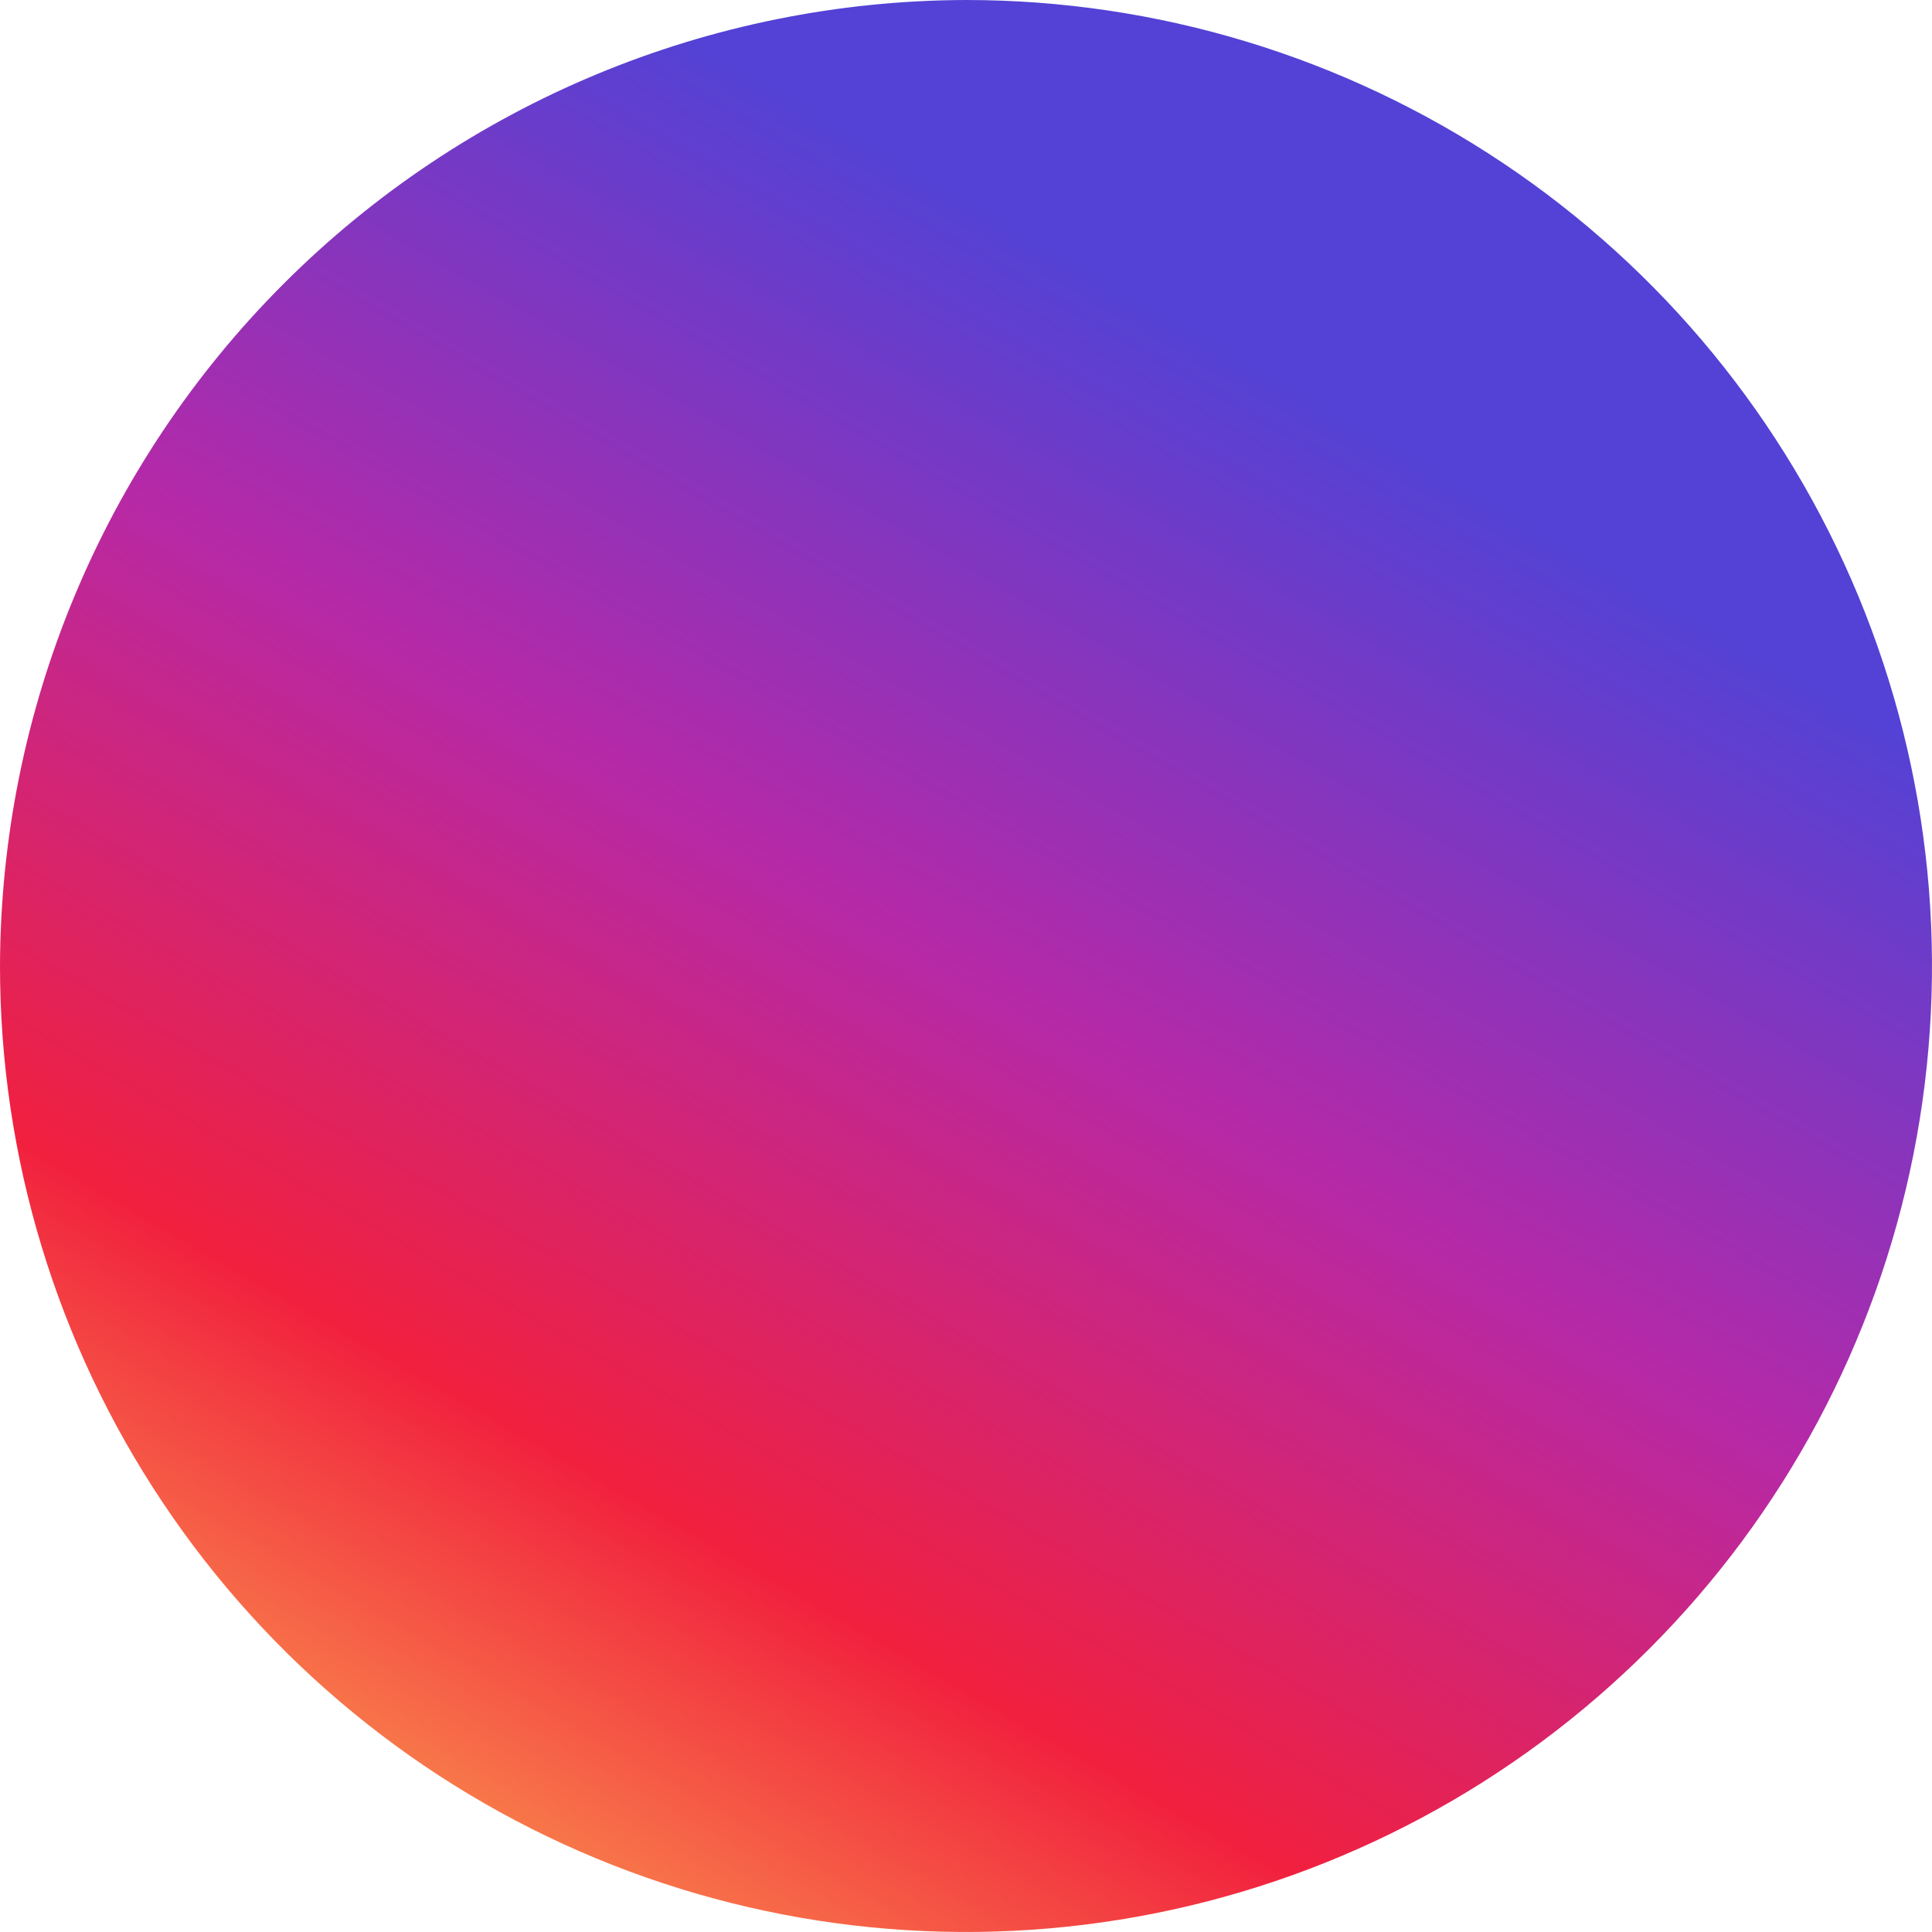 <svg width="44" height="44" viewBox="0 0 44 44" fill="none" xmlns="http://www.w3.org/2000/svg">
<path d="M22 0C26.351 0 30.605 1.29 34.222 3.708C37.84 6.125 40.66 9.561 42.325 13.581C43.99 17.601 44.426 22.024 43.577 26.292C42.728 30.56 40.633 34.48 37.556 37.556C34.48 40.633 30.56 42.728 26.292 43.577C22.024 44.426 17.601 43.99 13.581 42.325C9.561 40.66 6.125 37.84 3.708 34.222C1.29 30.605 0 26.351 0 22C0.016 16.17 2.339 10.584 6.461 6.461C10.584 2.339 16.17 0.016 22 0V0Z" fill="url(#paint0_linear_704_131)"/>
<defs>
<linearGradient id="paint0_linear_704_131" x1="13.96" y1="50.426" x2="35.88" y2="12.449" gradientUnits="userSpaceOnUse">
<stop stop-color="#FDBF53"/>
<stop offset="0.33" stop-color="#F1203E"/>
<stop offset="0.65" stop-color="#B629A7"/>
<stop offset="1" stop-color="#5342D5"/>
</linearGradient>
</defs>
</svg>
